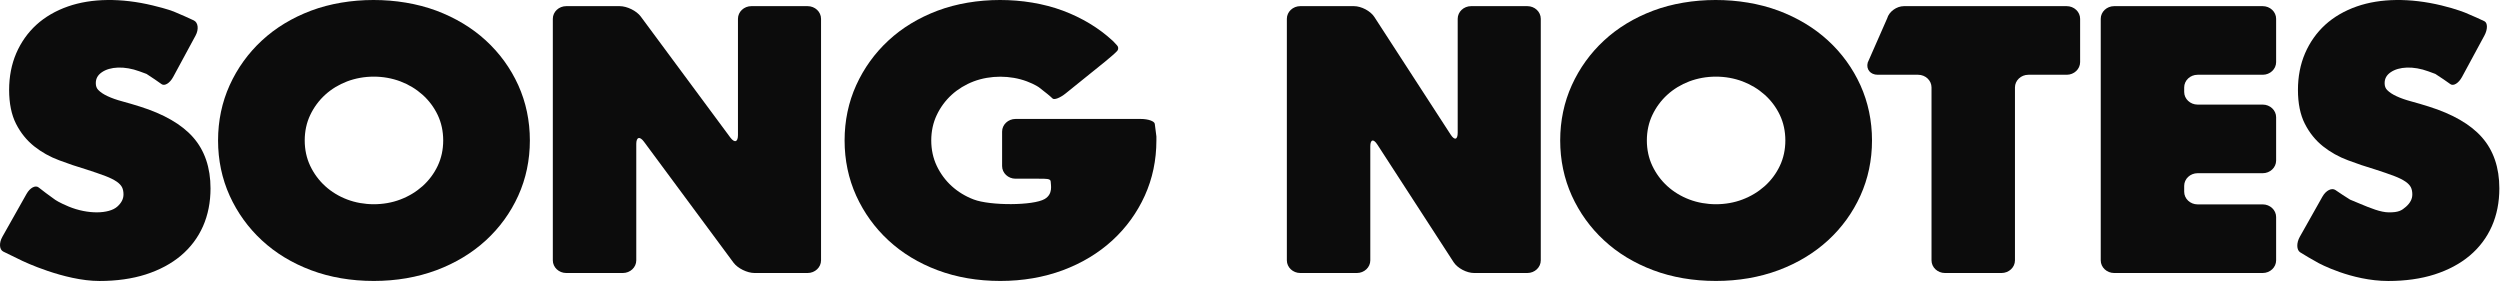 <?xml version="1.0" encoding="UTF-8"?>
<svg width="1600px" height="180px" viewBox="0 0 1600 180" version="1.1" xmlns="http://www.w3.org/2000/svg" xmlns:xlink="http://www.w3.org/1999/xlink">
    <!-- Generator: Sketch 49 (51002) - http://www.bohemiancoding.com/sketch -->
    <title>Artboard Copy 11</title>
    <desc>Created with Sketch.</desc>
    <defs></defs>
    <g id="Artboard-Copy-11" stroke="none" stroke-width="1" fill="none" fill-rule="evenodd">
        <path d="M977.521,3.935 L941.502,3.935 C936.784,3.935 932.926,7.575 932.926,12.027 L932.926,85.002 C932.926,89.452 930.911,89.988 928.448,86.187 L879.581,10.842 C877.12,7.039 871.247,3.935 866.53,3.935 L832.165,3.935 C827.446,3.935 823.587,7.575 823.587,12.027 L823.587,166.637 C823.587,171.083 827.446,174.723 832.165,174.723 L868.417,174.723 C873.134,174.723 876.993,171.083 876.993,166.637 L876.993,93.664 C876.993,89.211 879.009,88.675 881.47,92.469 L930.337,167.824 C932.798,171.619 938.671,174.723 943.389,174.723 L977.521,174.723 C982.239,174.723 986.097,171.083 986.097,166.637 L986.097,12.027 C986.097,7.575 982.239,3.935 977.521,3.935" id="Fill-10" fill="#0C0C0C"></path>
        <path d="M1139.104,106.133 C1136.769,111.068 1133.519,115.427 1129.441,119.101 C1125.343,122.741 1120.562,125.65 1115.224,127.669 C1104.625,131.74 1091.715,131.699 1081.162,127.669 C1075.833,125.65 1071.098,122.761 1067.09,119.114 C1063.08,115.474 1059.851,111.088 1057.494,106.133 C1055.172,101.227 1053.987,95.747 1053.987,89.888 C1053.987,84.008 1055.172,78.53 1057.506,73.623 C1059.851,68.669 1063.08,64.291 1067.09,60.643 C1071.098,56.996 1075.833,54.112 1081.15,52.087 C1086.488,50.083 1092.228,49.05 1098.194,49.05 C1104.145,49.05 1109.887,50.083 1115.224,52.087 C1120.562,54.112 1125.343,57.016 1129.431,60.664 C1133.519,64.33 1136.769,68.696 1139.114,73.623 C1141.437,78.53 1142.622,84.008 1142.622,89.888 C1142.622,95.747 1141.437,101.227 1139.104,106.133 M1169.916,25.919 C1161.105,17.827 1150.426,11.396 1138.186,6.805 C1113.683,-2.302 1082.154,-2.241 1058.052,6.823 C1045.881,11.416 1035.283,17.847 1026.571,25.939 C1017.836,34.006 1010.901,43.639 1005.952,54.535 C1001.028,65.403 998.526,77.31 998.526,89.888 C998.526,102.473 1001.028,114.355 1005.952,125.25 C1010.901,136.125 1017.836,145.751 1026.571,153.825 C1035.326,161.956 1045.924,168.387 1058.064,172.939 C1070.172,177.486 1083.674,179.804 1098.194,179.804 C1112.544,179.804 1126.001,177.486 1138.186,172.959 C1150.392,168.407 1161.057,161.956 1169.916,153.843 C1178.728,145.751 1185.708,136.146 1190.656,125.229 C1195.581,114.355 1198.082,102.473 1198.082,89.888 C1198.082,77.31 1195.581,65.403 1190.656,54.507 C1185.708,43.619 1178.728,34.006 1169.916,25.919" id="Fill-12" fill="#0C0C0C"></path>
        <path d="M1322.701,3.935 L1218.539,3.935 C1213.822,3.935 1208.985,7.454 1207.788,11.76 L1195.357,40.025 C1194.16,44.329 1197.042,47.851 1201.759,47.851 L1227.591,47.851 C1232.308,47.851 1236.169,51.491 1236.169,55.943 L1236.169,166.637 C1236.169,171.083 1240.027,174.723 1244.745,174.723 L1280.998,174.723 C1285.716,174.723 1289.574,171.083 1289.574,166.637 L1289.574,55.943 C1289.574,51.491 1293.435,47.851 1298.152,47.851 L1322.701,47.851 C1327.418,47.851 1331.278,44.211 1331.278,39.757 L1331.278,12.027 C1331.278,7.575 1327.418,3.935 1322.701,3.935" id="Fill-14" fill="#0C0C0C"></path>
        <path d="M1554.338,68.171 C1550.62,66.99 1546.855,65.892 1543.07,64.86 C1539.553,63.914 1536.402,62.82 1533.709,61.555 C1531.219,60.413 1529.22,59.087 1527.767,57.613 C1526.675,56.478 1526.162,55.084 1526.162,53.233 C1526.162,50.344 1527.357,48.13 1529.914,46.322 C1535.241,42.546 1544.544,42.124 1554.148,45.664 L1558.616,47.307 C1561.963,49.452 1566.297,52.395 1568.243,53.843 C1570.189,55.293 1573.536,53.233 1575.681,49.265 L1590.034,22.72 C1592.176,18.759 1592.161,14.641 1589.998,13.569 C1587.834,12.503 1582.539,10.142 1578.23,8.332 C1578.23,8.332 1572.108,5.751 1562.502,3.459 C1542.445,-1.369 1523.368,-1.136 1508.369,4.116 C1500.485,6.869 1493.672,10.832 1488.109,15.889 C1482.616,20.929 1478.281,27.057 1475.233,34.119 C1472.216,41.139 1470.686,49.016 1470.686,57.55 C1470.686,66.167 1472.172,73.48 1475.121,79.255 C1478.036,84.986 1481.943,89.835 1486.736,93.648 C1491.449,97.397 1496.854,100.409 1502.773,102.606 C1508.436,104.753 1514.221,106.689 1520.019,108.419 C1524.821,109.955 1528.898,111.37 1532.292,112.649 C1535.308,113.791 1537.798,115.036 1539.651,116.324 C1541.214,117.437 1542.321,118.618 1542.934,119.818 C1543.561,121.058 1543.883,122.601 1543.883,124.437 C1543.883,127.319 1542.566,129.867 1539.876,132.268 C1536.994,134.803 1535.095,135.915 1528.951,135.915 C1523.659,135.915 1516.992,133.154 1510.482,130.438 L1504.056,127.764 C1501.267,126.039 1497.053,123.284 1494.698,121.641 C1492.339,119.998 1488.599,121.876 1486.384,125.806 L1471.866,151.571 C1469.651,155.508 1469.755,159.958 1472.1,161.473 C1474.441,162.99 1479.693,166.059 1483.769,168.299 C1483.769,168.299 1504.74,179.831 1528.505,179.831 C1539.451,179.831 1549.413,178.424 1558.136,175.64 C1566.981,172.792 1574.553,168.729 1580.65,163.586 C1586.826,158.382 1591.585,152.041 1594.8,144.746 C1597.973,137.538 1599.583,129.386 1599.583,120.556 C1599.583,107.26 1595.828,96.262 1588.412,87.849 C1581.132,79.588 1569.66,72.972 1554.338,68.171" id="Fill-16" fill="#0C0C0C"></path>
        <path d="M1448.142,3.935 L1353.05,3.935 C1348.332,3.935 1344.472,7.575 1344.472,12.027 L1344.472,166.637 C1344.472,171.083 1348.332,174.723 1353.05,174.723 L1448.142,174.723 C1452.859,174.723 1456.719,171.083 1456.719,166.637 L1456.719,138.907 C1456.719,134.455 1452.859,130.808 1448.142,130.808 L1406.455,130.808 C1401.738,130.808 1397.879,127.173 1397.879,122.723 L1397.879,118.945 C1397.879,114.495 1401.738,110.853 1406.455,110.853 L1448.142,110.853 C1452.859,110.853 1456.719,107.213 1456.719,102.768 L1456.719,75.031 C1456.719,70.585 1452.859,66.939 1448.142,66.939 L1406.455,66.939 C1401.738,66.939 1397.879,63.299 1397.879,58.852 L1397.879,55.943 C1397.879,51.491 1401.738,47.851 1406.455,47.851 L1448.142,47.851 C1452.859,47.851 1456.719,44.211 1456.719,39.757 L1456.719,12.027 C1456.719,7.575 1452.859,3.935 1448.142,3.935" id="Fill-18" fill="#0C0C0C"></path>
        <path d="M89.491,68.171 C85.77,66.99 82.008,65.892 78.222,64.86 C74.703,63.914 71.555,62.82 68.862,61.555 C66.371,60.413 64.372,59.087 62.922,57.613 C61.827,56.478 61.312,55.084 61.312,53.233 C61.312,50.344 62.507,48.13 65.066,46.322 C70.393,42.546 79.696,42.124 89.3,45.664 L93.768,47.307 C97.09,49.437 101.412,52.369 103.372,53.824 C105.333,55.286 108.689,53.233 110.831,49.265 L125.184,22.72 C127.329,18.759 126.825,14.42 124.07,13.085 C121.312,11.752 115.525,9.189 111.209,7.394 C111.209,7.394 107.26,5.751 97.654,3.459 C77.595,-1.369 58.521,-1.136 43.521,4.116 C35.635,6.869 28.824,10.832 23.262,15.889 C17.766,20.929 13.434,27.057 10.383,34.119 C7.37,41.139 5.839,49.016 5.839,57.55 C5.839,66.167 7.336,73.48 10.273,79.255 C13.188,84.986 17.096,89.835 21.888,93.648 C26.601,97.397 32.007,100.409 37.925,102.606 C43.588,104.753 49.373,106.689 55.169,108.419 C59.971,109.955 64.048,111.37 67.443,112.649 C70.46,113.791 72.948,115.036 74.804,116.324 C76.368,117.437 77.473,118.618 78.088,119.818 C78.713,121.058 79.036,122.601 79.036,124.437 C79.036,127.319 77.719,129.867 75.026,132.268 C69.723,136.948 56.286,137.31 43.891,132.168 C37.78,129.614 35.384,127.918 35.384,127.918 C31.612,125.242 26.839,121.682 24.777,119.998 C22.715,118.309 19.217,120.146 17.001,124.074 L1.501,151.571 C-0.715,155.508 -0.445,159.751 2.098,161.01 C4.642,162.271 10.161,164.96 14.361,166.985 C14.361,166.985 41.052,179.831 63.657,179.831 C74.603,179.831 84.567,178.424 93.288,175.64 C102.133,172.792 109.705,168.729 115.802,163.586 C121.978,158.382 126.737,152.041 129.953,144.746 C133.125,137.538 134.733,129.386 134.733,120.556 C134.733,107.26 130.981,96.262 123.564,87.849 C116.282,79.588 104.813,72.972 89.491,68.171" id="Fill-4" fill="#0C0C0C"></path>
        <path d="M280.134,106.133 C277.8,111.068 274.551,115.427 270.473,119.101 C266.374,122.741 261.594,125.65 256.256,127.669 C245.667,131.74 232.747,131.699 222.194,127.669 C216.865,125.65 212.13,122.761 208.122,119.114 C204.112,115.474 200.883,111.088 198.526,106.133 C196.204,101.227 195.019,95.747 195.019,89.888 C195.019,84.008 196.204,78.53 198.538,73.623 C200.883,68.669 204.112,64.291 208.122,60.643 C212.13,56.996 216.865,54.112 222.182,52.087 C227.52,50.083 233.26,49.05 239.226,49.05 C245.177,49.05 250.919,50.083 256.256,52.087 C261.594,54.112 266.374,57.016 270.463,60.664 C274.551,64.33 277.8,68.696 280.145,73.623 C282.467,78.53 283.652,84.008 283.652,89.888 C283.652,95.747 282.467,101.227 280.134,106.133 M310.948,25.919 C302.137,17.827 291.459,11.396 279.218,6.805 C254.705,-2.302 223.176,-2.241 199.086,6.823 C186.913,11.416 176.314,17.847 167.603,25.939 C158.868,34.006 151.933,43.639 146.986,54.535 C142.06,65.403 139.558,77.31 139.558,89.888 C139.558,102.473 142.06,114.355 146.986,125.25 C151.933,136.125 158.868,145.751 167.603,153.825 C176.358,161.956 186.956,168.387 199.098,172.939 C211.202,177.486 224.706,179.804 239.226,179.804 C253.576,179.804 267.033,177.486 279.218,172.959 C291.424,168.407 302.089,161.956 310.948,153.843 C319.76,145.751 326.74,136.146 331.687,125.229 C336.613,114.355 339.115,102.473 339.115,89.888 C339.115,77.31 336.613,65.403 331.687,54.507 C326.74,43.619 319.76,34.006 310.948,25.919" id="Fill-6" fill="#0C0C0C"></path>
        <path d="M516.888,3.935 L480.869,3.935 C476.151,3.935 472.293,7.575 472.293,12.027 L472.293,86.515 C472.293,90.969 470.084,91.626 467.381,87.978 L410.072,10.566 C407.371,6.918 401.299,3.935 396.582,3.935 L362.384,3.935 C357.667,3.935 353.808,7.575 353.808,12.027 L353.808,166.637 C353.808,171.083 357.667,174.723 362.384,174.723 L398.638,174.723 C403.355,174.723 407.214,171.083 407.214,166.637 L407.214,92.141 C407.214,87.696 409.425,87.038 412.128,90.686 L469.435,168.092 C472.136,171.74 478.207,174.723 482.925,174.723 L516.888,174.723 C521.606,174.723 525.464,171.083 525.464,166.637 L525.464,12.027 C525.464,7.575 521.606,3.935 516.888,3.935" id="Fill-8" fill="#0C0C0C"></path>
        <path d="M730.101,76.131 L649.922,76.131 C645.207,76.131 641.344,79.771 641.344,84.224 L641.344,106.283 C641.344,110.733 645.207,114.367 649.922,114.367 L664.786,114.367 C669.504,114.367 672.448,114.26 672.448,116.246 C672.448,118.223 674.15,124.123 668.582,127.376 C661.27,131.644 633.728,131.7 623.174,127.67 C617.848,125.651 613.113,122.76 609.101,119.115 C605.091,115.475 601.865,111.089 599.511,106.134 C597.185,101.226 596.002,95.748 596.002,89.889 C596.002,84.009 597.185,78.531 599.52,73.622 C601.865,68.67 605.091,64.29 609.101,60.642 C613.113,56.997 617.848,54.113 623.163,52.088 C633.828,48.085 646.549,48.085 657.238,52.088 C662.577,54.113 665.004,55.943 665.004,55.943 C668.688,58.725 672.56,61.911 673.61,63.01 C674.661,64.123 678.455,62.66 682.042,59.773 L707.263,39.436 C710.85,36.54 714.394,33.387 715.141,32.431 C715.888,31.464 715.813,29.983 714.98,29.13 C714.143,28.279 713.024,27.073 712.489,26.443 L711.929,25.92 C703.117,17.828 692.44,11.397 680.2,6.804 C655.686,-2.301 624.169,-2.242 600.067,6.824 C587.892,11.417 577.295,17.846 568.584,25.94 C559.851,34.005 552.914,43.64 547.967,54.536 C543.041,65.404 540.541,77.311 540.541,89.889 C540.541,102.474 543.041,114.355 547.967,125.249 C552.914,136.126 559.851,145.752 568.584,153.824 C577.339,161.957 587.937,168.388 600.079,172.94 C612.185,177.485 625.688,179.805 640.206,179.805 C654.557,179.805 668.016,177.485 680.2,172.96 C692.407,168.408 703.074,161.957 711.929,153.844 C720.741,145.752 727.723,136.145 732.668,125.23 C737.594,114.355 740.094,102.474 740.094,89.889 L740.094,87.32 C739.733,84.619 739.267,80.999 739.058,79.267 C738.848,77.546 734.819,76.131 730.101,76.131" id="Fill-20" fill="#0C0C0C"></path>
    </g>
</svg>